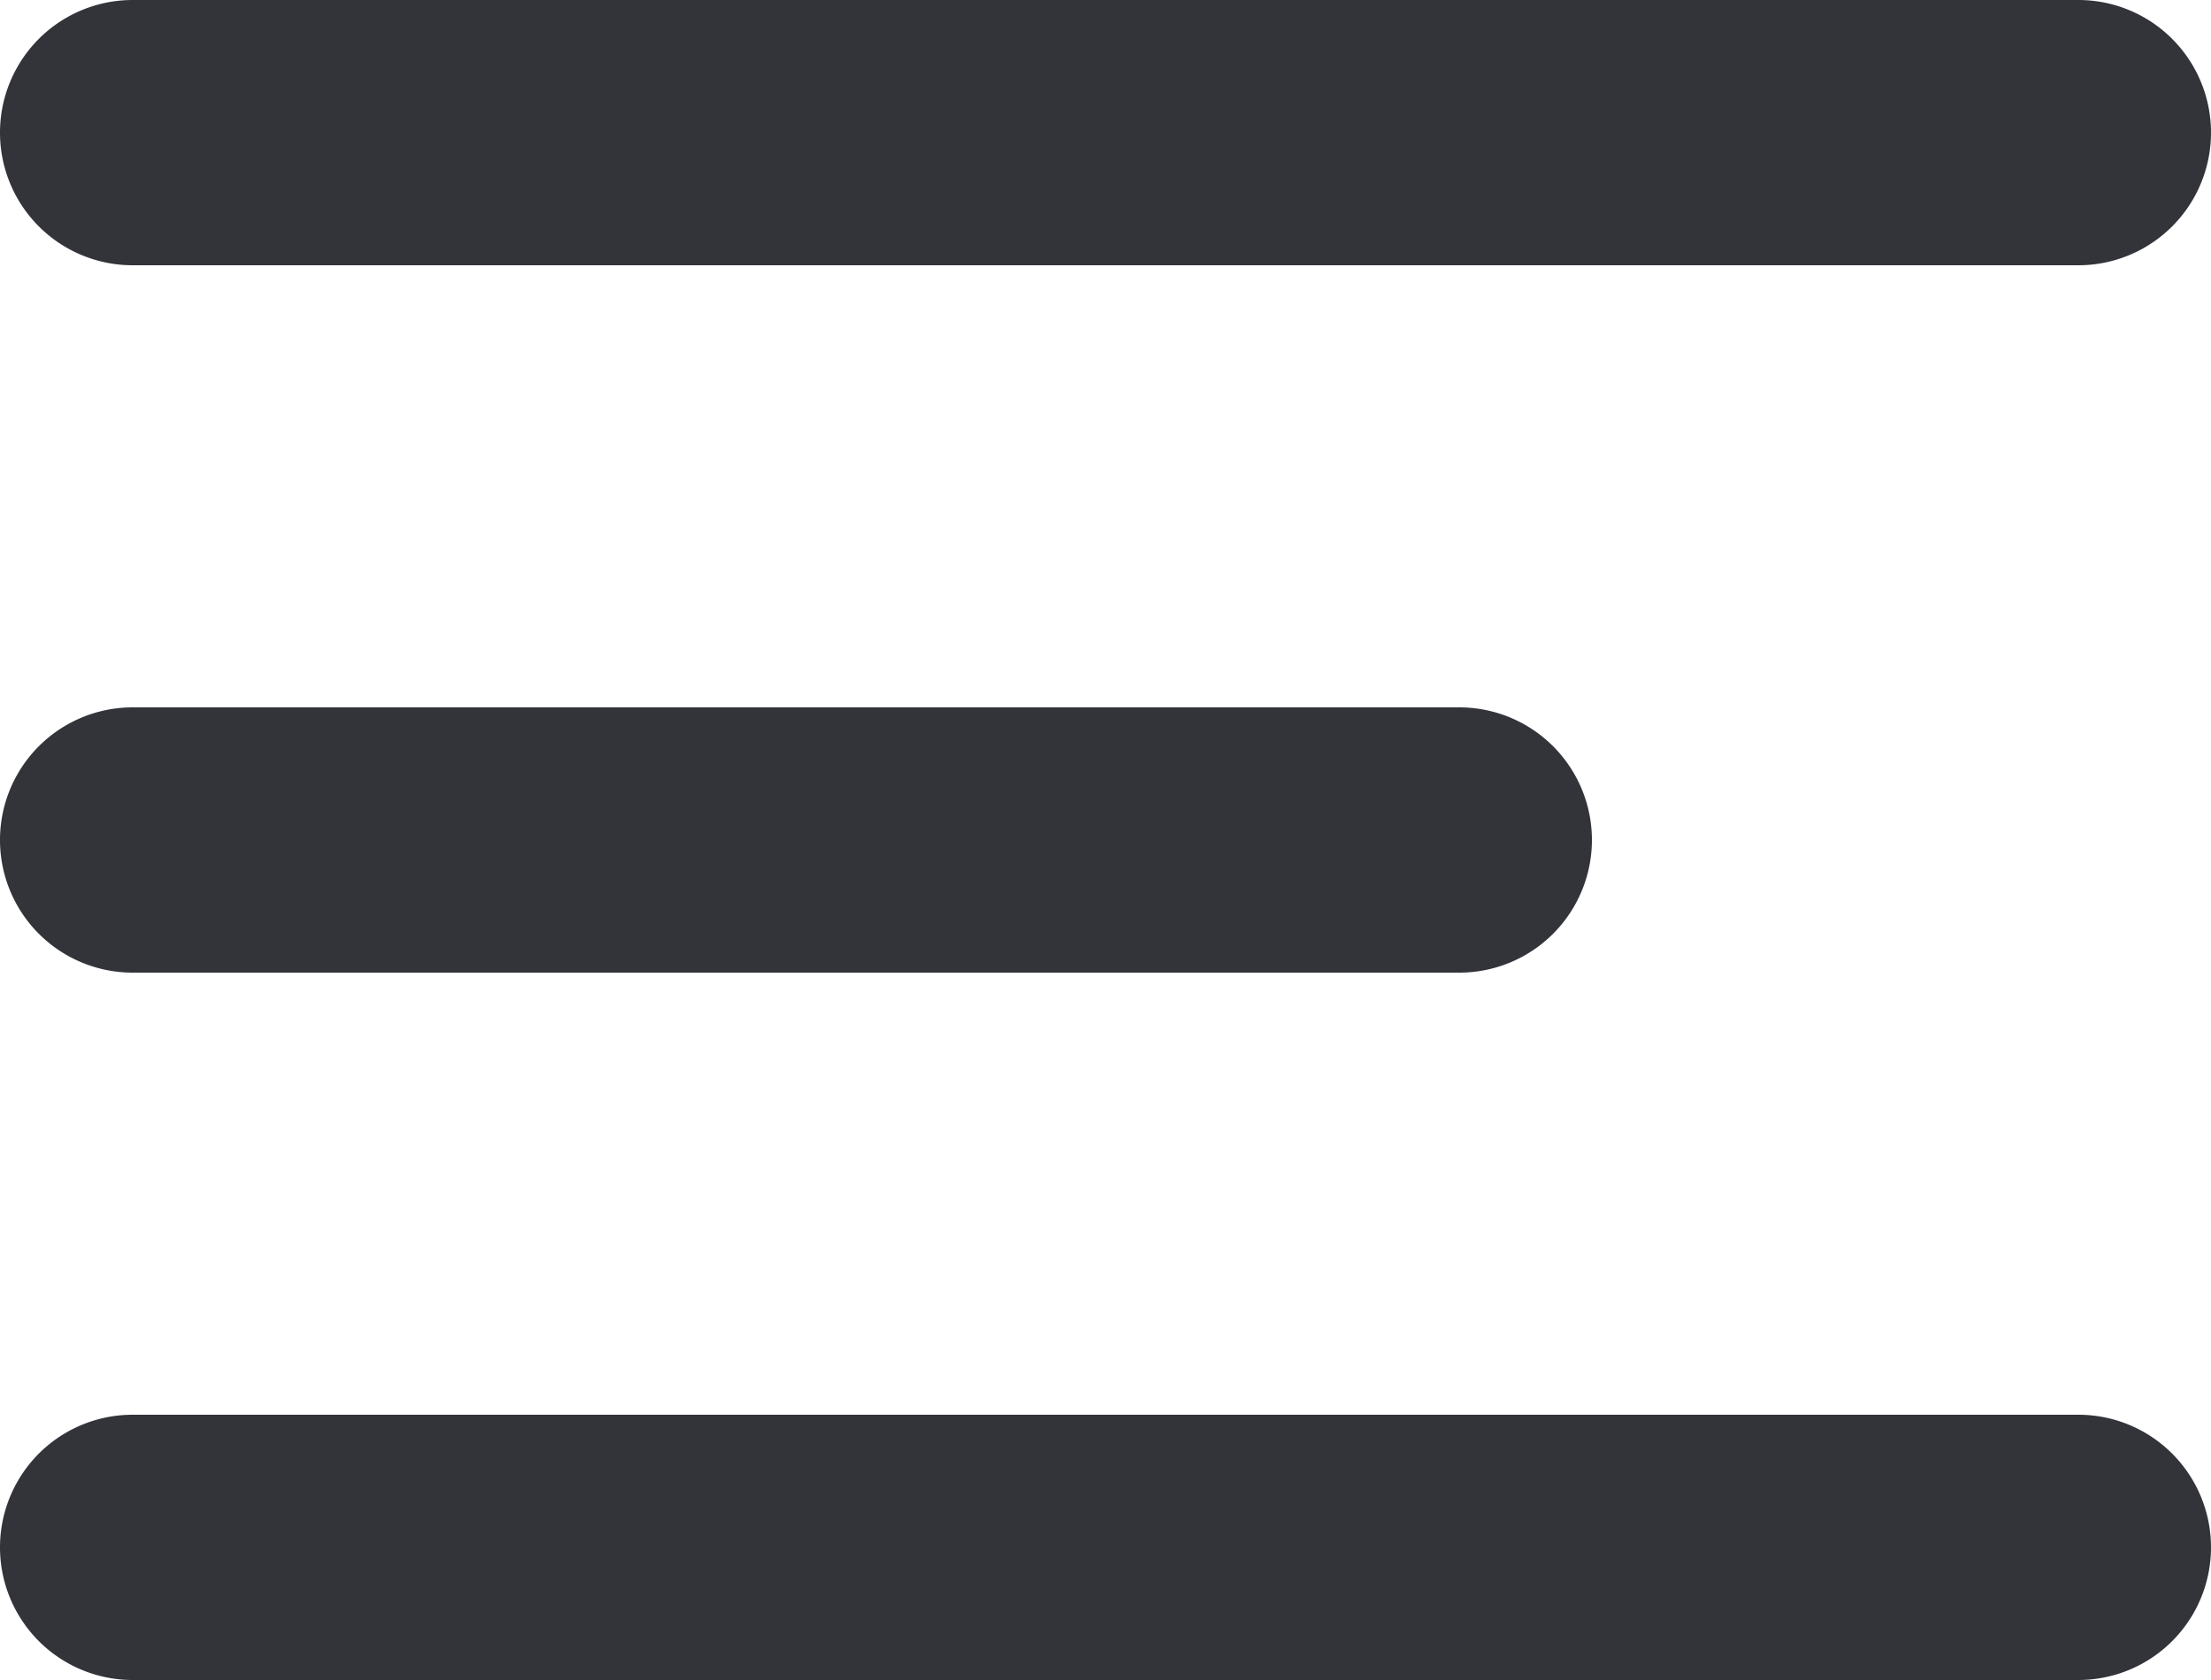 <svg xmlns="http://www.w3.org/2000/svg" width="25" height="19" viewBox="0 0 25 19">
  <g id="Group_3" data-name="Group 3" transform="translate(-51 -50)">
    <path id="Path_3" data-name="Path 3" d="M52.5,50h22a1.5,1.5,0,0,1,0,3h-22a1.5,1.5,0,0,1,0-3Z" fill="#32343a" fill-rule="evenodd"/>
    <path id="Path_4" data-name="Path 4" d="M52.5,58h15a1.5,1.5,0,0,1,0,3h-15a1.5,1.5,0,0,1,0-3Z" fill="#32343a" fill-rule="evenodd"/>
    <path id="Path_5" data-name="Path 5" d="M52.5,66h22a1.5,1.5,0,0,1,0,3h-22a1.5,1.5,0,0,1,0-3Z" fill="#32343a" fill-rule="evenodd"/>
  </g>
</svg>
